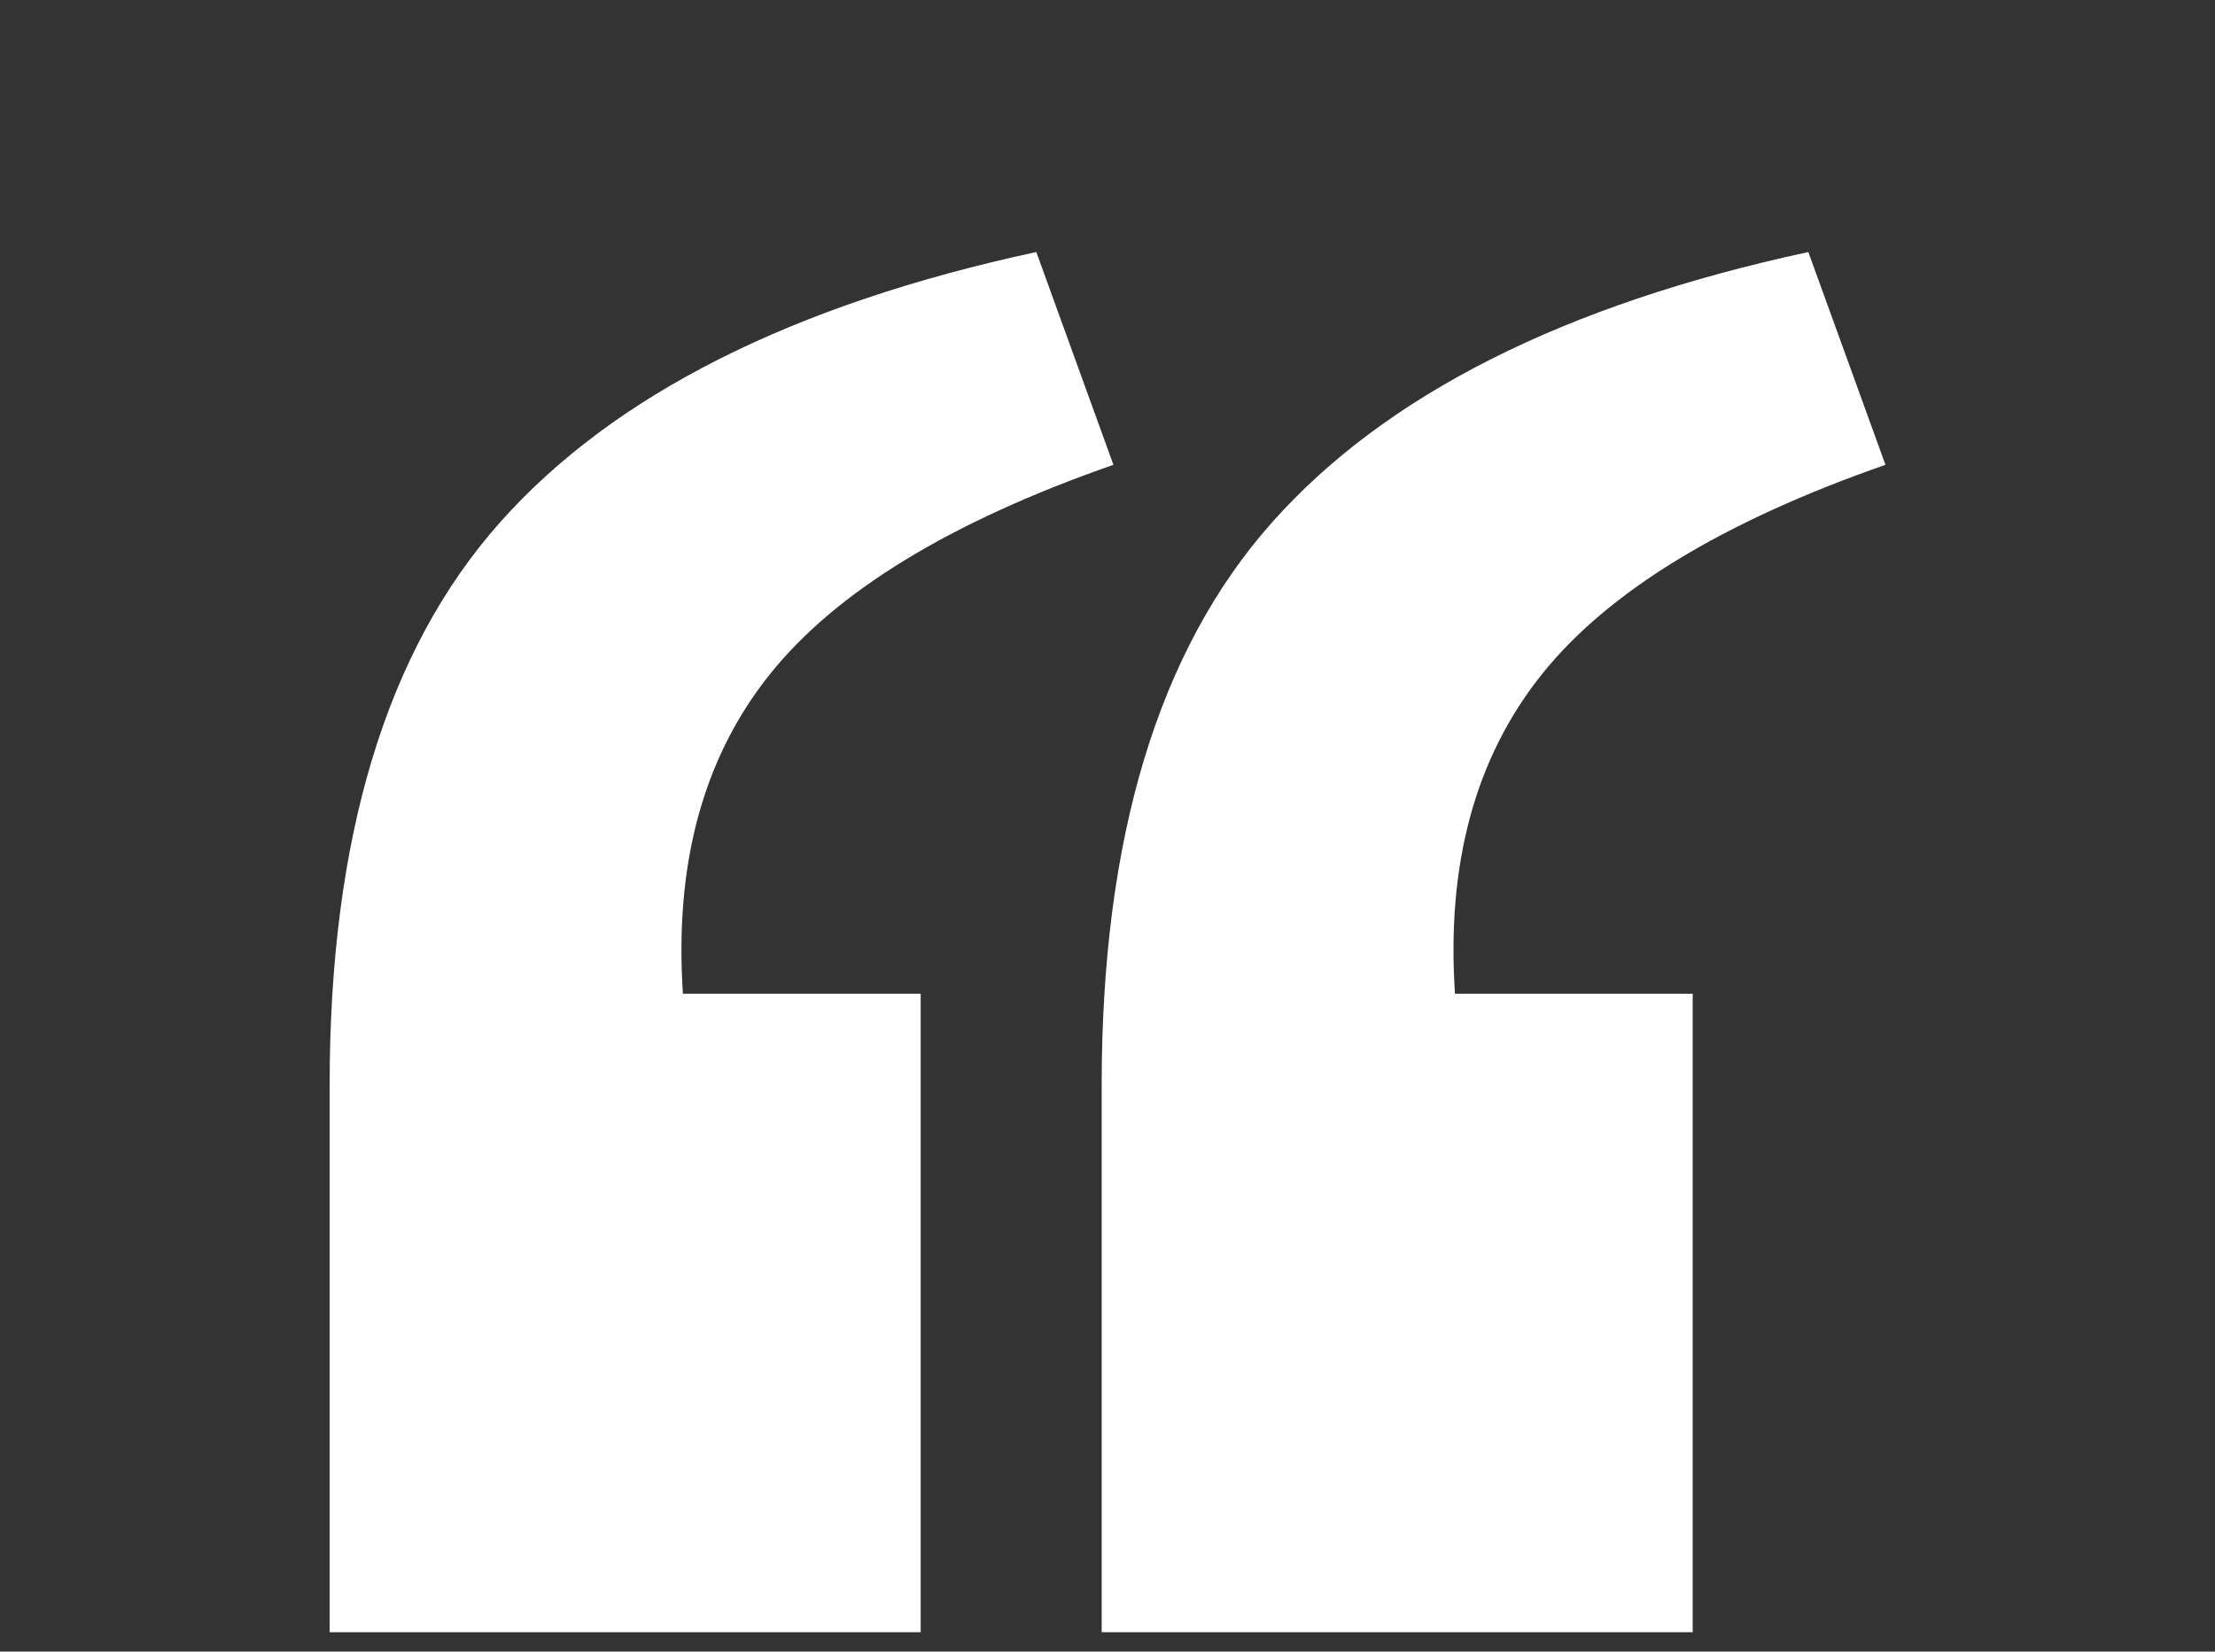 <svg xmlns="http://www.w3.org/2000/svg" xmlns:xlink="http://www.w3.org/1999/xlink" width="114.265" height="85.22" viewBox="0 0 114.265 85.22">
  <rect x="0" y="0" width="114.265" height="85.22" fill="#333333" stroke="none"/>
  <defs>
    <clipPath id="clip-path">
      <rect id="Rectangle_178" data-name="Rectangle 178" width="114.265" height="85.22" transform="translate(536.637 -802.369)" fill="#fff"/>
    </clipPath>
  </defs>
  <g id="Group_873" data-name="Group 873" transform="translate(-536.637 802.369)" clip-path="url(#clip-path)">
    <g id="Group_871" data-name="Group 871" transform="translate(576.342 -767.565)">
      <path id="Path_714" data-name="Path 714" d="M0,0Q-5.143,6.436-4.475,16.472H7.79V49.416H-22.7V21.177q0-19.134,8.783-29.02T13.755-21.8l3.978,10.98Q5.131-6.424,0,0" fill="#fff"/>
    </g>
    <g id="Group_872" data-name="Group 872" transform="translate(616.169 -767.565)">
      <path id="Path_715" data-name="Path 715" d="M0,0Q-5.143,6.436-4.474,16.472H7.789V49.416H-22.7V21.177q0-19.134,8.783-29.02T13.755-21.8l3.978,10.98Q5.131-6.424,0,0" fill="#fff"/>
    </g>
  </g>
</svg>
